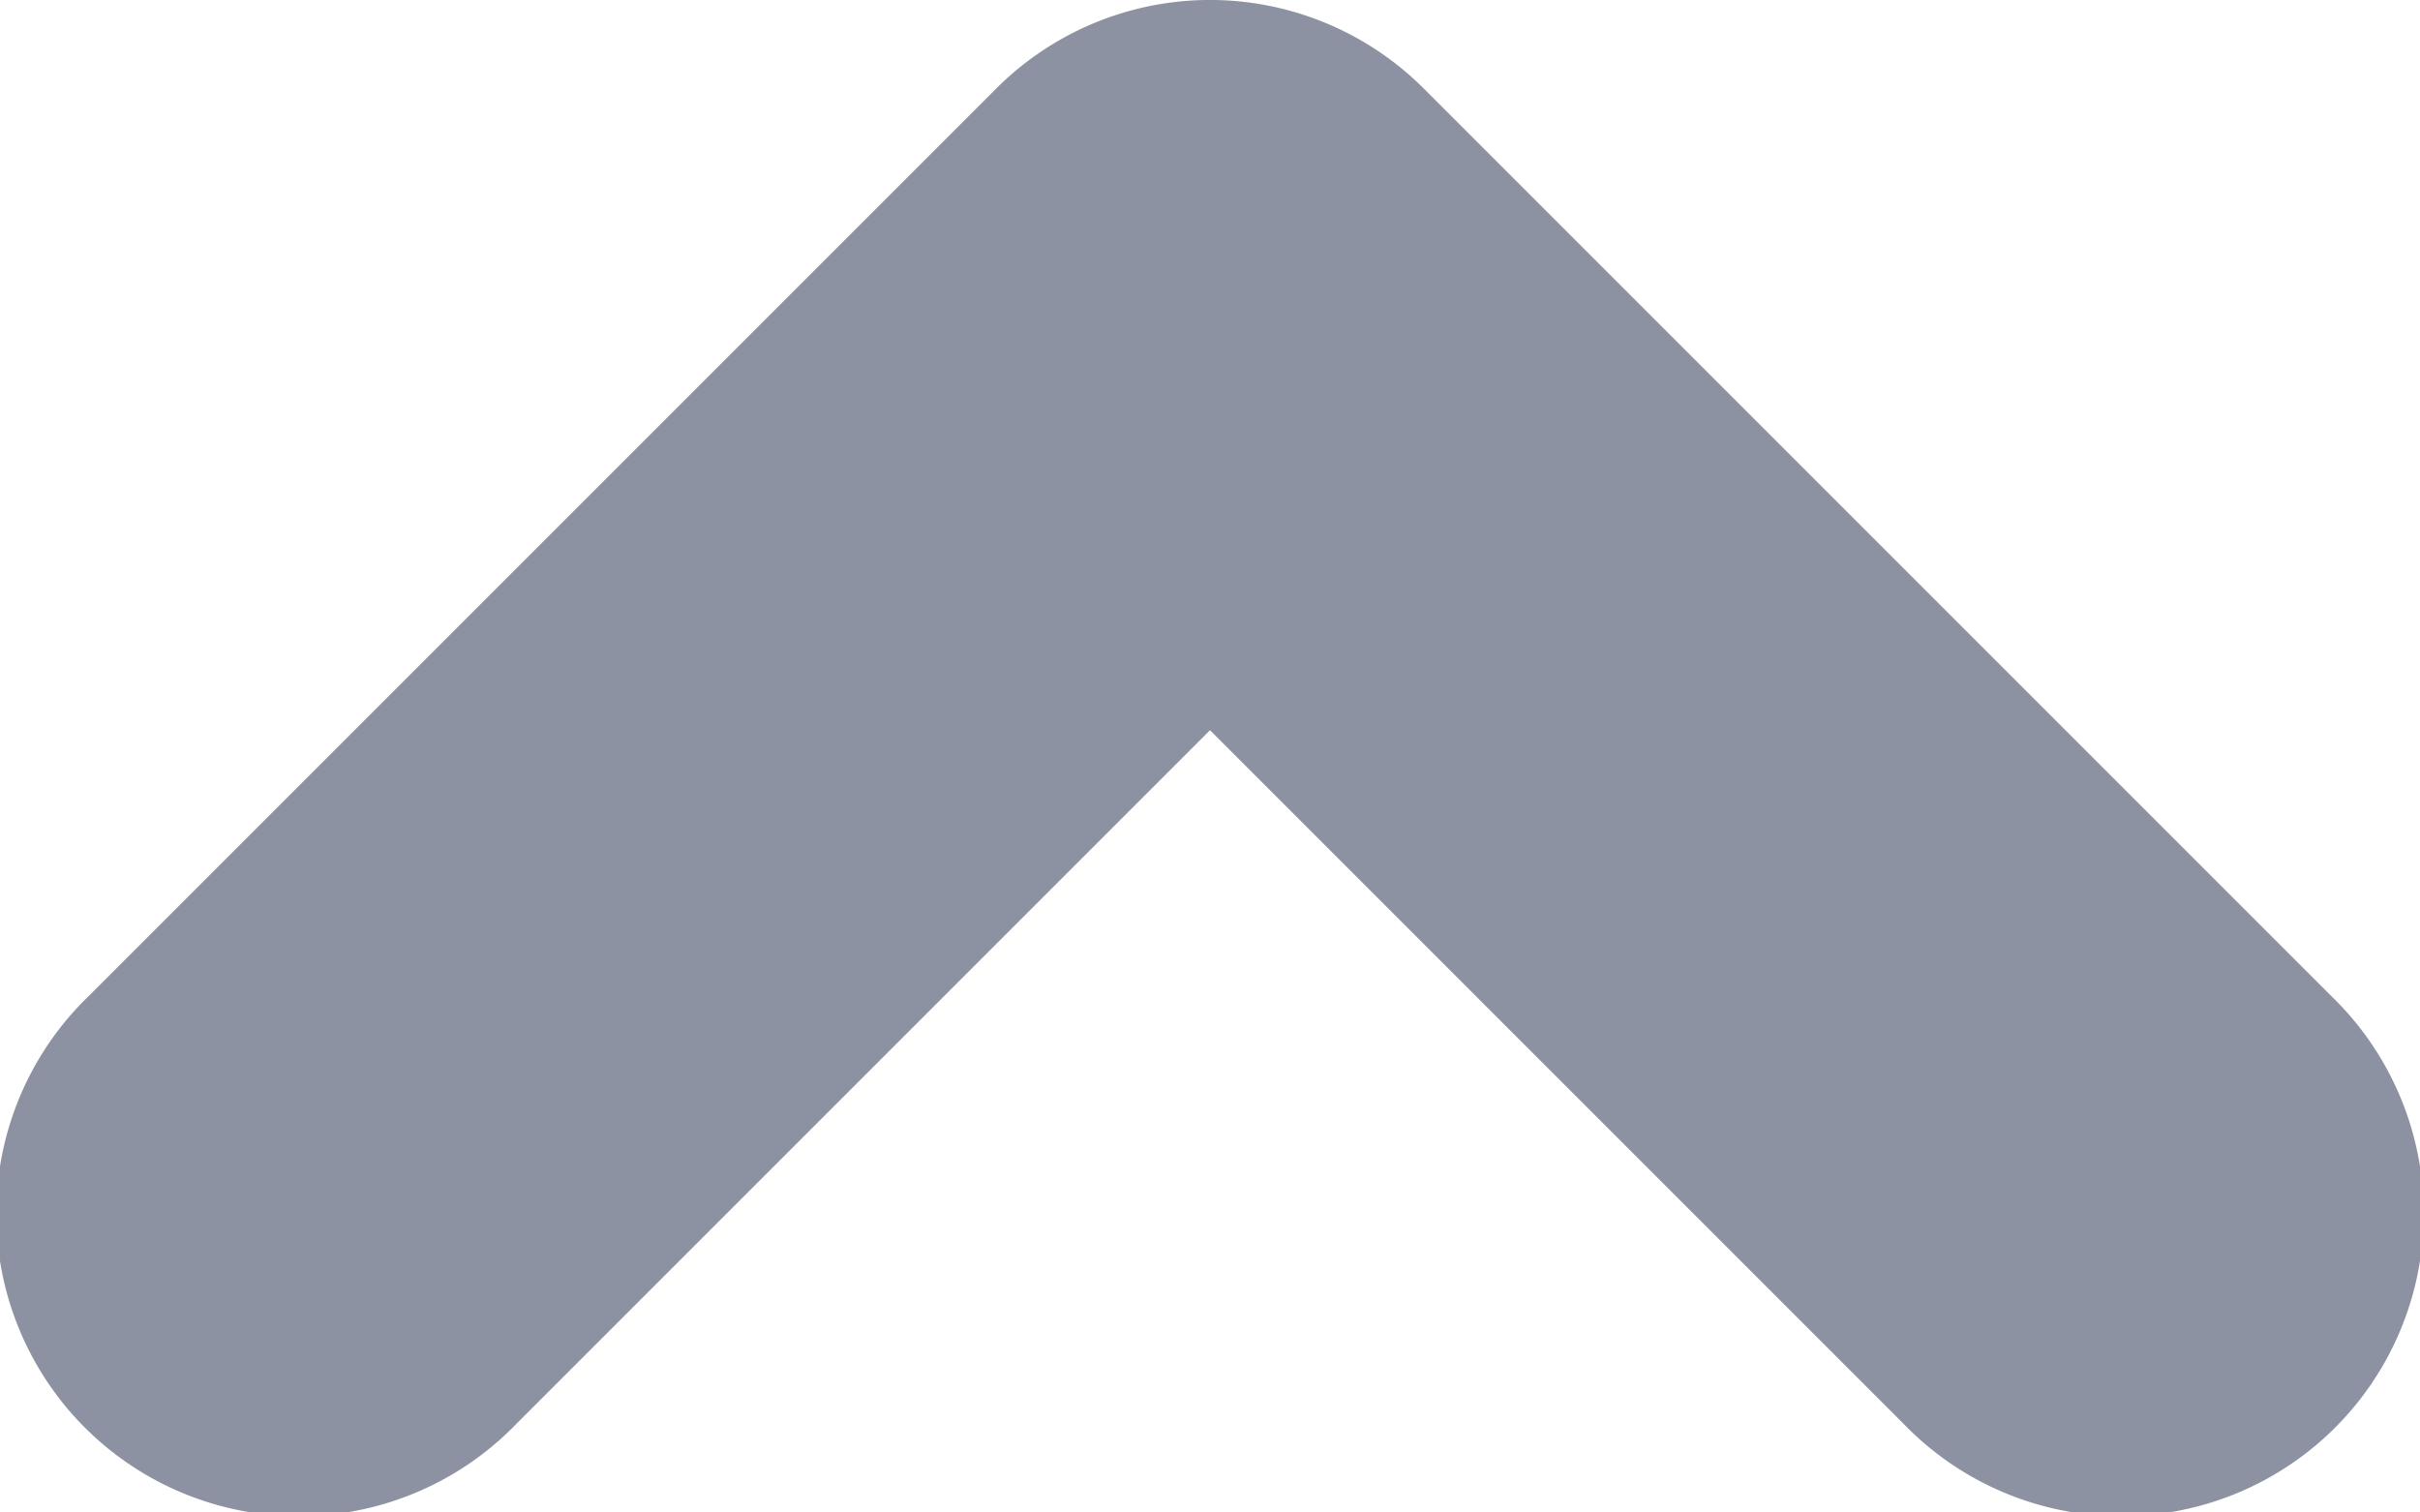 <?xml version="1.0" encoding="UTF-8" standalone="no"?>
<svg
   xmlns:dc="http://purl.org/dc/elements/1.1/"
   xmlns:cc="http://creativecommons.org/ns#"
   xmlns:rdf="http://www.w3.org/1999/02/22-rdf-syntax-ns#"
   xmlns:svg="http://www.w3.org/2000/svg"
   xmlns="http://www.w3.org/2000/svg"
   xmlns:sodipodi="http://sodipodi.sourceforge.net/DTD/sodipodi-0.dtd"
   xmlns:inkscape="http://www.inkscape.org/namespaces/inkscape"
   width="8"
   height="5"
   viewBox="0 0 8 5"
   fill="none"
   version="1.1"
   id="svg3733"
   sodipodi:docname="dropdown-up.svg"
   inkscape:version="0.92.4 (5da689c313, 2019-01-14)">
  <defs
     id="defs3737" />
  <sodipodi:namedview
     pagecolor="#ffffff"
     bordercolor="#666666"
     borderopacity="1"
     objecttolerance="10"
     gridtolerance="10"
     guidetolerance="10"
     inkscape:pageopacity="0"
     inkscape:pageshadow="2"
     inkscape:window-width="1920"
     inkscape:window-height="1017"
     id="namedview3735"
     showgrid="false"
     inkscape:zoom="84.8"
     inkscape:cx="4.332571"
     inkscape:cy="2.1556353"
     inkscape:window-x="1912"
     inkscape:window-y="-8"
     inkscape:window-maximized="1"
     inkscape:current-layer="svg3733" />
  <path
     style="color:#000000;font-style:normal;font-variant:normal;font-weight:normal;font-stretch:normal;font-size:medium;line-height:normal;font-family:sans-serif;font-variant-ligatures:normal;font-variant-position:normal;font-variant-caps:normal;font-variant-numeric:normal;font-variant-alternates:normal;font-feature-settings:normal;text-indent:0;text-align:start;text-decoration:none;text-decoration-line:none;text-decoration-style:solid;text-decoration-color:#000000;letter-spacing:normal;word-spacing:normal;text-transform:none;writing-mode:lr-tb;direction:ltr;text-orientation:mixed;dominant-baseline:auto;baseline-shift:baseline;text-anchor:start;white-space:normal;shape-padding:0;clip-rule:nonzero;display:inline;overflow:visible;visibility:visible;opacity:1;isolation:auto;mix-blend-mode:normal;color-interpolation:sRGB;color-interpolation-filters:linearRGB;solid-color:#000000;solid-opacity:1;vector-effect:none;fill:#8d92a3;fill-opacity:1;fill-rule:nonzero;stroke:none;stroke-width:2;stroke-linecap:round;stroke-linejoin:round;stroke-miterlimit:4;stroke-dasharray:none;stroke-dashoffset:0;stroke-opacity:1;color-rendering:auto;image-rendering:auto;shape-rendering:auto;text-rendering:auto;enable-background:accumulate"
     d="M 3.984,0 A 1,1 0 0 0 3.293,0.293 L 0.293,3.293 A 1,1 0 1 0 1.707,4.707 L 4,2.414 6.293,4.707 A 1,1 0 1 0 7.707,3.293 l -3,-3 A 1,1 0 0 0 3.984,0 Z"
     id="path3731"
     inkscape:connector-curvature="0" />
</svg>
